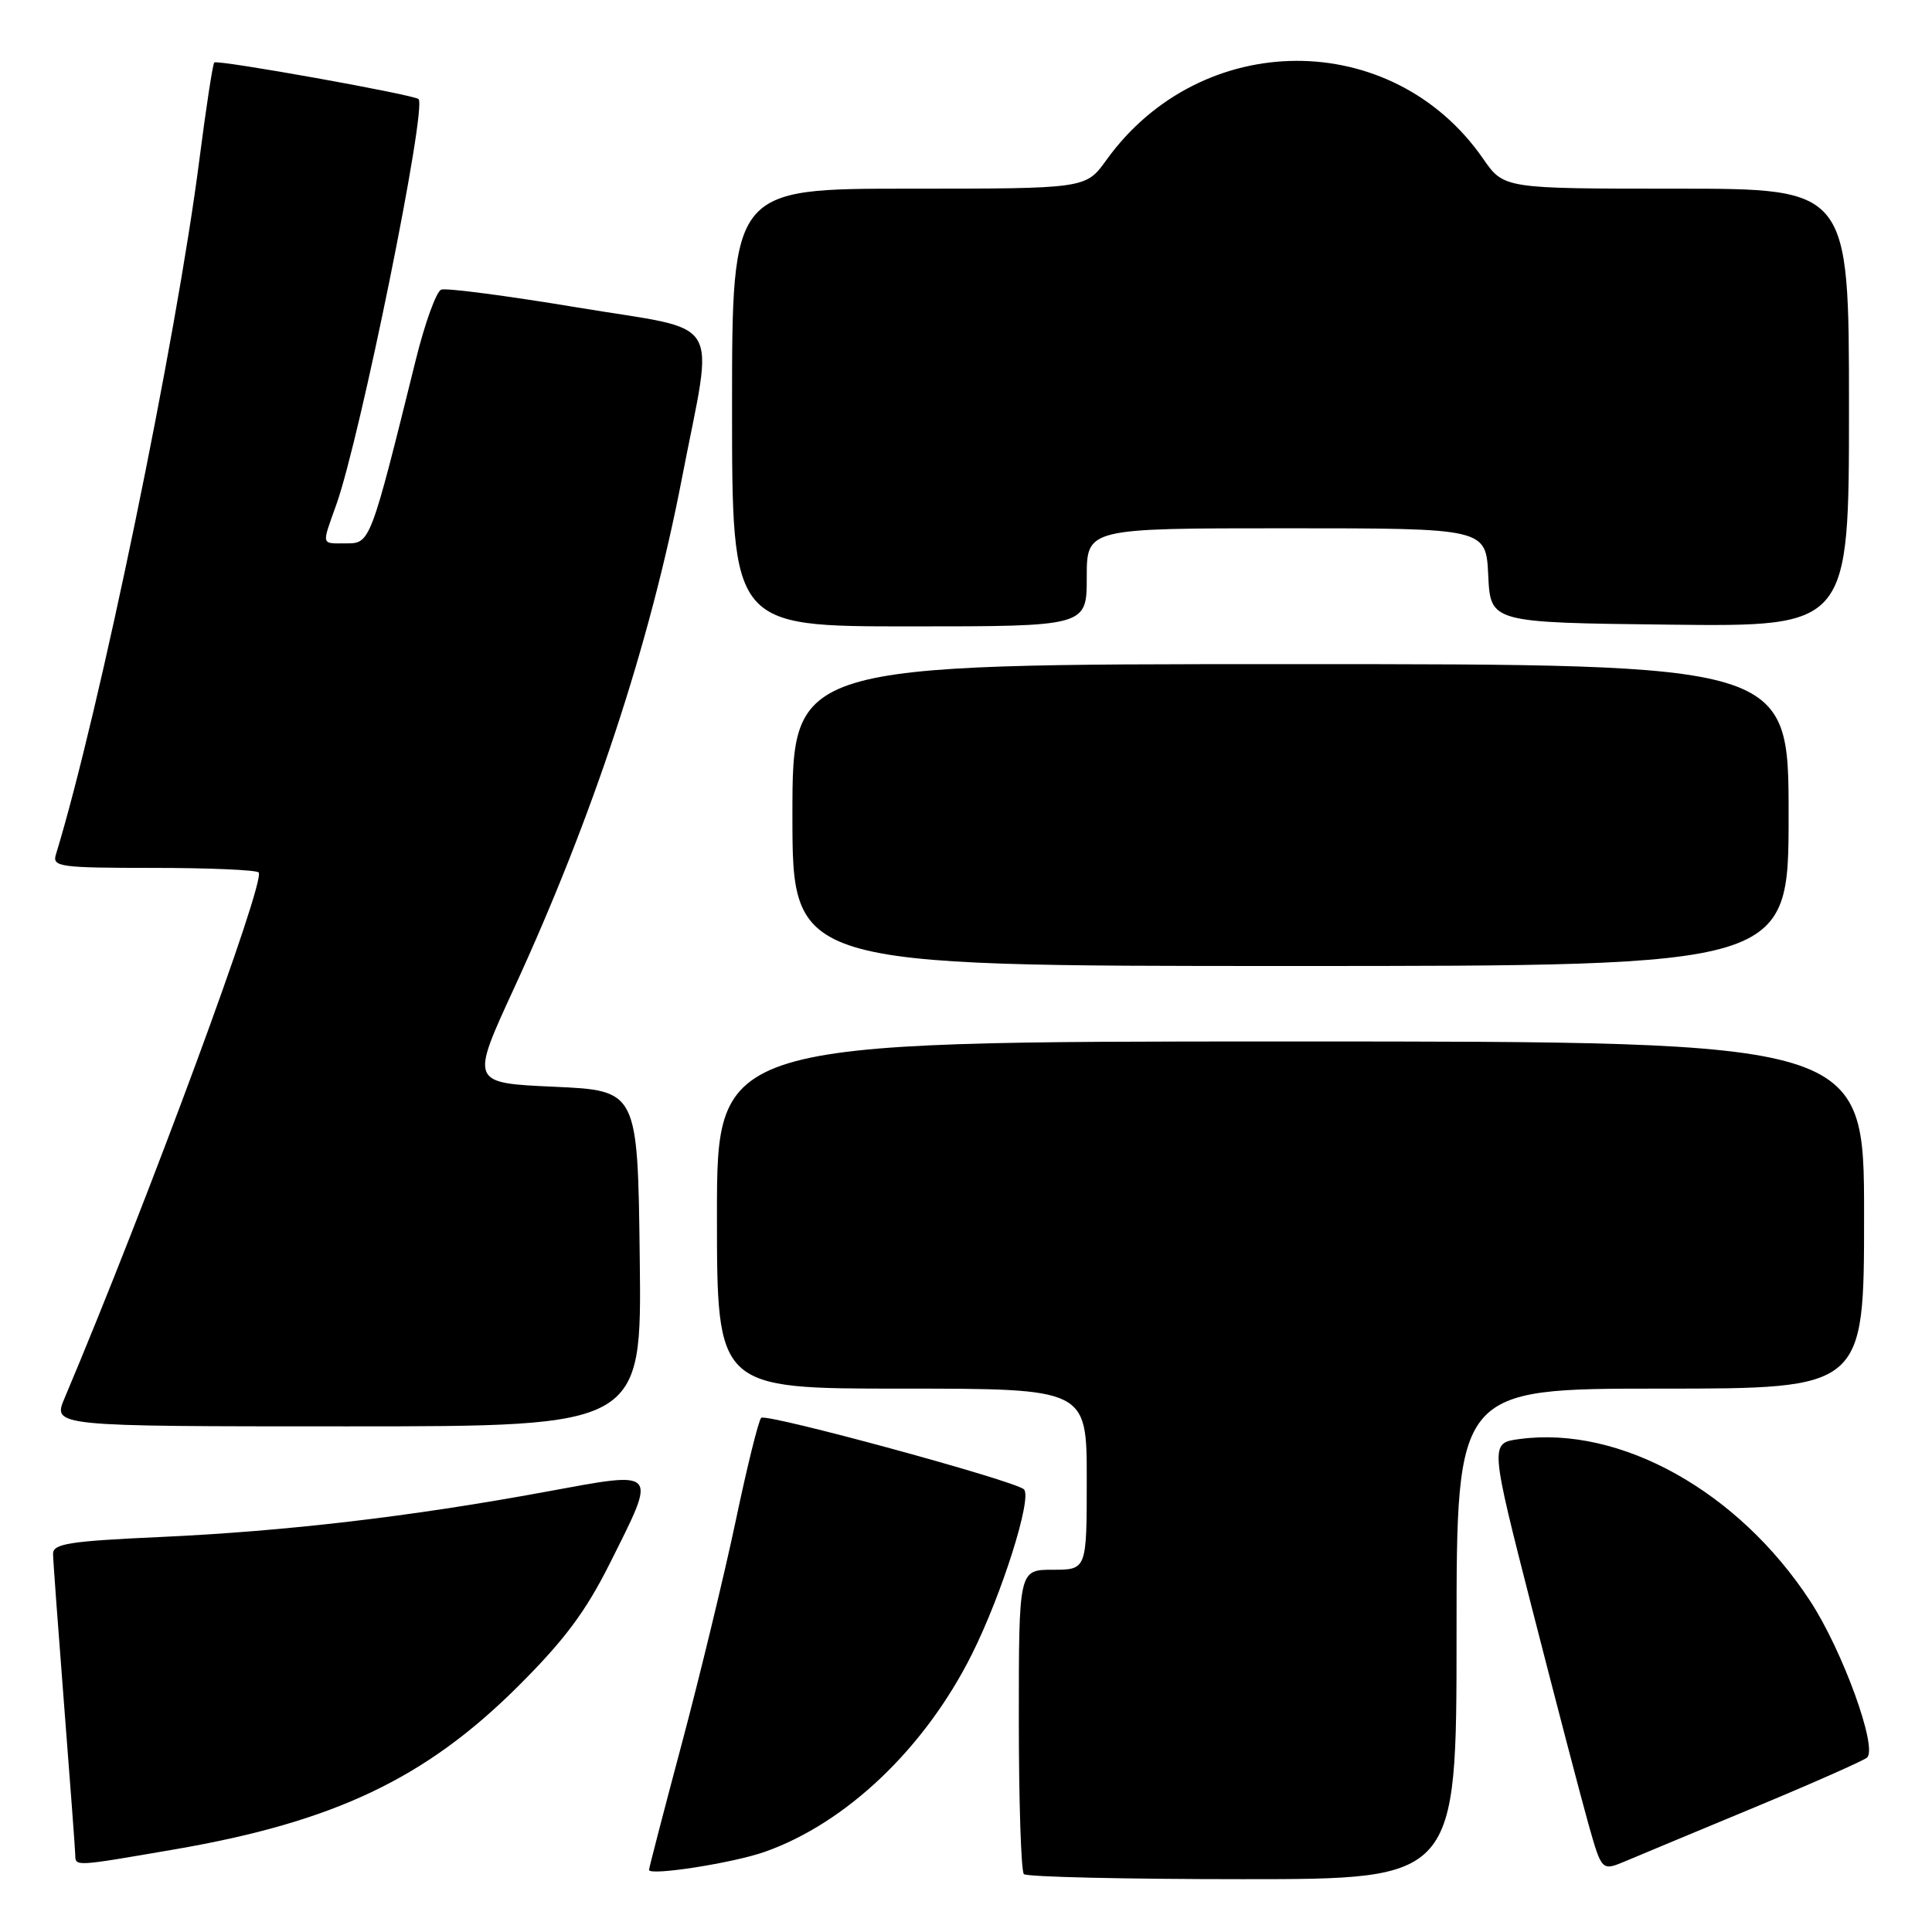 <?xml version="1.0" encoding="UTF-8" standalone="no"?>
<!DOCTYPE svg PUBLIC "-//W3C//DTD SVG 1.1//EN" "http://www.w3.org/Graphics/SVG/1.1/DTD/svg11.dtd" >
<svg xmlns="http://www.w3.org/2000/svg" xmlns:xlink="http://www.w3.org/1999/xlink" version="1.1" viewBox="0 0 256 256">
 <g >
 <path fill="currentColor"
d=" M 193.00 216.50 C 193.00 184.00 193.00 184.00 220.00 184.00 C 247.00 184.00 247.00 184.00 247.00 161.00 C 247.00 138.00 247.00 138.00 171.00 138.00 C 95.00 138.00 95.00 138.00 95.00 161.00 C 95.00 184.00 95.00 184.00 119.50 184.00 C 144.00 184.00 144.00 184.00 144.00 196.00 C 144.00 208.00 144.00 208.00 139.50 208.00 C 135.00 208.00 135.00 208.00 135.00 227.83 C 135.00 238.74 135.30 247.97 135.67 248.33 C 136.03 248.70 149.08 249.00 164.67 249.00 C 193.00 249.00 193.00 249.00 193.00 216.50 Z  M 101.33 245.38 C 112.14 241.57 122.56 231.64 128.78 219.20 C 132.75 211.27 136.80 198.46 135.68 197.35 C 134.56 196.22 101.52 187.23 100.86 187.87 C 100.51 188.22 98.99 194.35 97.49 201.50 C 95.98 208.65 92.78 221.88 90.38 230.90 C 87.97 239.93 86.00 247.52 86.00 247.77 C 86.00 248.60 97.14 246.86 101.33 245.38 Z  M 232.50 239.48 C 240.20 236.28 246.90 233.31 247.39 232.89 C 248.84 231.63 244.16 218.72 239.86 212.15 C 230.36 197.61 214.72 188.89 201.35 190.68 C 197.40 191.21 197.40 191.21 203.06 213.35 C 206.18 225.53 209.52 238.30 210.48 241.71 C 212.24 247.93 212.24 247.93 215.37 246.62 C 217.09 245.89 224.80 242.68 232.50 239.48 Z  M 23.15 245.05 C 44.24 241.42 56.35 235.68 68.57 223.52 C 74.78 217.34 77.59 213.58 80.82 207.13 C 87.11 194.56 87.41 194.89 72.25 197.68 C 54.44 200.96 37.91 202.90 21.25 203.66 C 9.13 204.21 7.00 204.55 7.03 205.91 C 7.04 206.78 7.71 215.82 8.50 226.00 C 9.29 236.18 9.96 245.06 9.97 245.75 C 10.01 247.34 9.73 247.36 23.15 245.05 Z  M 84.77 166.75 C 84.50 144.50 84.50 144.50 73.42 144.00 C 62.33 143.50 62.33 143.50 68.09 131.00 C 78.58 108.22 86.13 85.30 90.35 63.42 C 94.60 41.41 96.19 44.02 76.57 40.75 C 67.25 39.20 59.11 38.13 58.46 38.38 C 57.82 38.62 56.30 42.80 55.10 47.66 C 49.09 71.93 49.06 72.00 45.89 72.00 C 42.50 72.00 42.60 72.38 44.56 66.88 C 47.74 57.97 56.60 14.28 55.46 13.13 C 54.88 12.55 28.80 7.87 28.39 8.28 C 28.19 8.48 27.31 14.24 26.43 21.07 C 23.38 44.93 13.16 94.44 7.40 113.25 C 6.91 114.86 7.97 115.00 20.27 115.00 C 27.64 115.00 33.94 115.27 34.27 115.60 C 35.28 116.62 19.61 159.08 8.56 185.25 C 6.97 189.00 6.97 189.00 46.01 189.00 C 85.04 189.00 85.04 189.00 84.77 166.75 Z  M 237.00 108.00 C 237.00 88.00 237.00 88.00 171.00 88.00 C 105.00 88.00 105.00 88.00 105.00 108.00 C 105.00 128.00 105.00 128.00 171.00 128.00 C 237.00 128.00 237.00 128.00 237.00 108.00 Z  M 144.00 76.50 C 144.00 70.00 144.00 70.00 170.45 70.00 C 196.90 70.00 196.90 70.00 197.20 76.25 C 197.50 82.50 197.50 82.50 221.25 82.77 C 245.00 83.04 245.00 83.04 245.00 54.02 C 245.00 25.00 245.00 25.00 222.14 25.00 C 199.27 25.00 199.27 25.00 196.52 21.03 C 184.49 3.66 159.14 3.76 146.59 21.22 C 143.87 25.00 143.87 25.00 120.44 25.00 C 97.00 25.00 97.00 25.00 97.00 54.00 C 97.00 83.00 97.00 83.00 120.50 83.00 C 144.00 83.00 144.00 83.00 144.00 76.50 Z "/>
</g>
</svg>